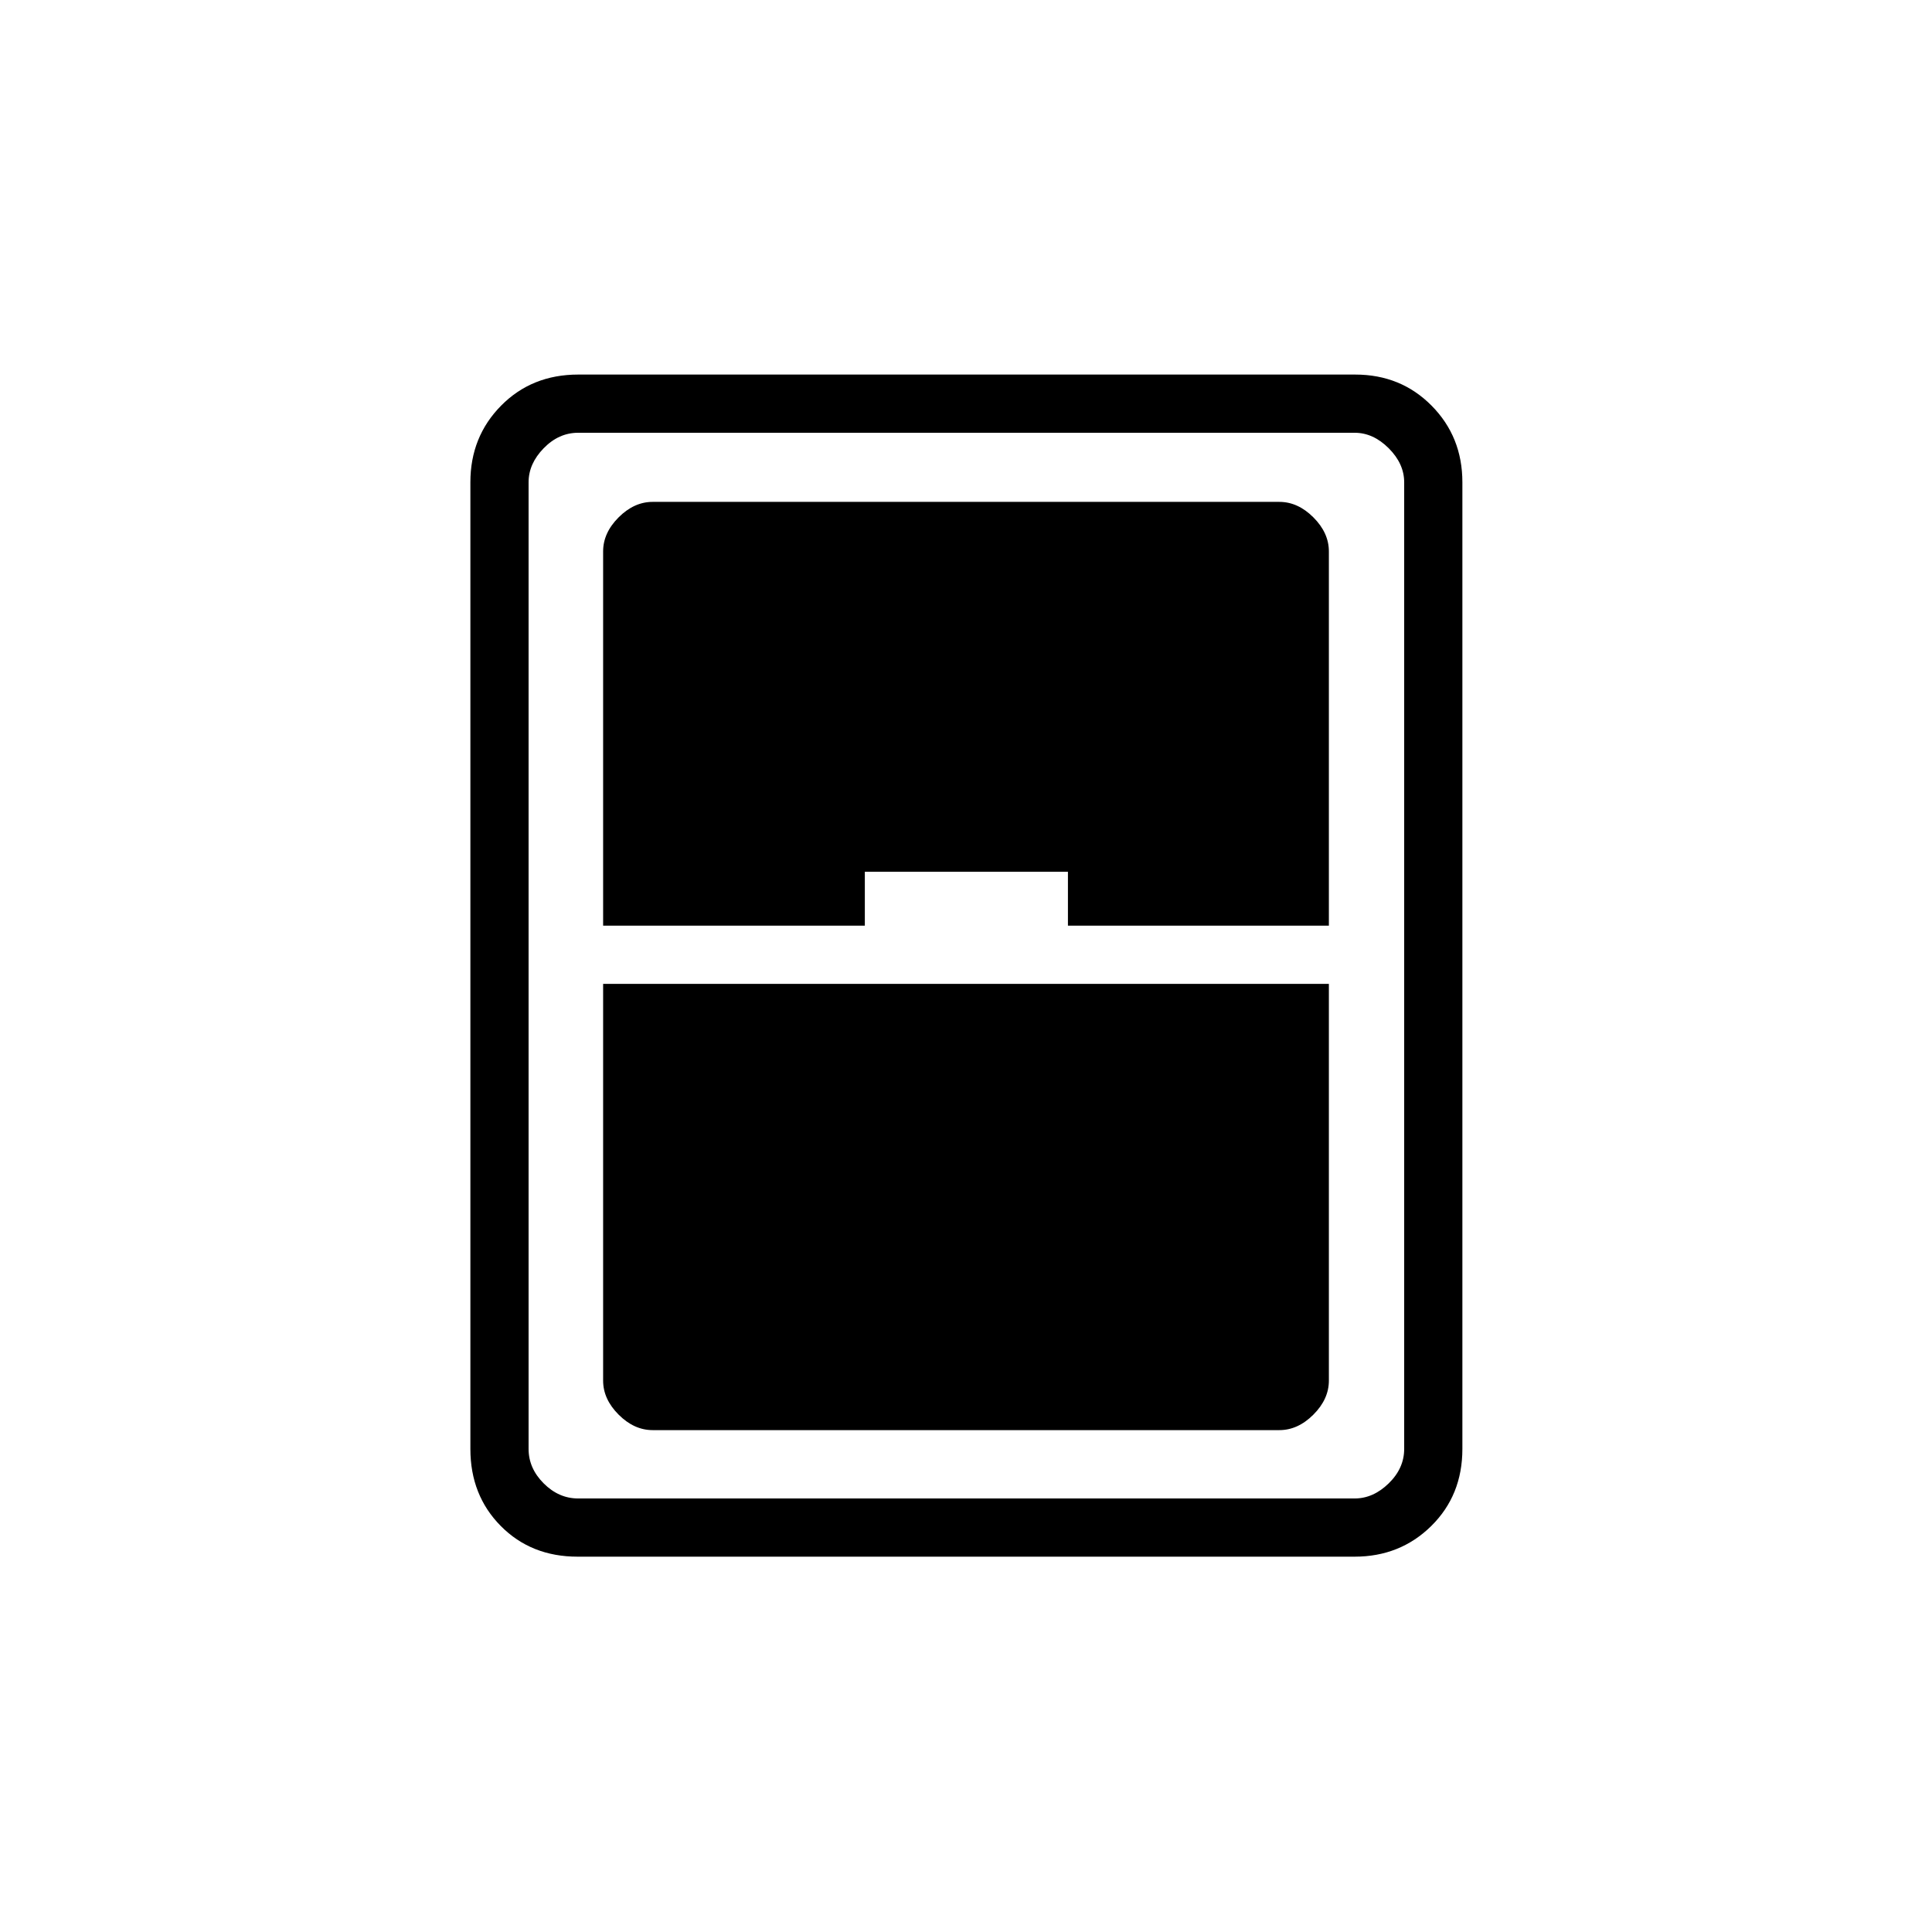 <svg xmlns="http://www.w3.org/2000/svg" height="20" viewBox="0 -960 960 960" width="20"><path d="M286.99-186.5q-23.07 0-38.16-15.25-15.1-15.24-15.1-38.29v-480.31q0-22.63 15.26-38.08t38.32-15.45H673.4q22.65 0 37.95 15.45 15.3 15.45 15.3 38.08v480.31q0 23.05-15.46 38.29-15.46 15.25-38.11 15.25H286.99Zm12.7-313.54h130.04v-26.77h100.92v26.77h129.66V-686q0-9.23-7.69-16.92-7.7-7.7-16.93-7.7H324.31q-9.23 0-16.93 7.7-7.69 7.69-7.69 16.92v185.96Zm0 28.92V-274q0 9.23 7.69 16.92 7.7 7.7 16.93 7.7h311.38q9.23 0 16.93-7.7 7.69-7.69 7.69-16.92v-197.12H299.69Zm-37.04-249.23v480.31q0 9.62 7.5 17.12 7.5 7.5 17.12 7.5h385.85q9.23 0 16.92-7.5 7.69-7.5 7.69-17.12v-480.31q0-9.23-7.69-16.92-7.69-7.69-16.92-7.69H287.27q-9.62 0-17.12 7.69-7.5 7.69-7.5 16.92Z"/></svg>